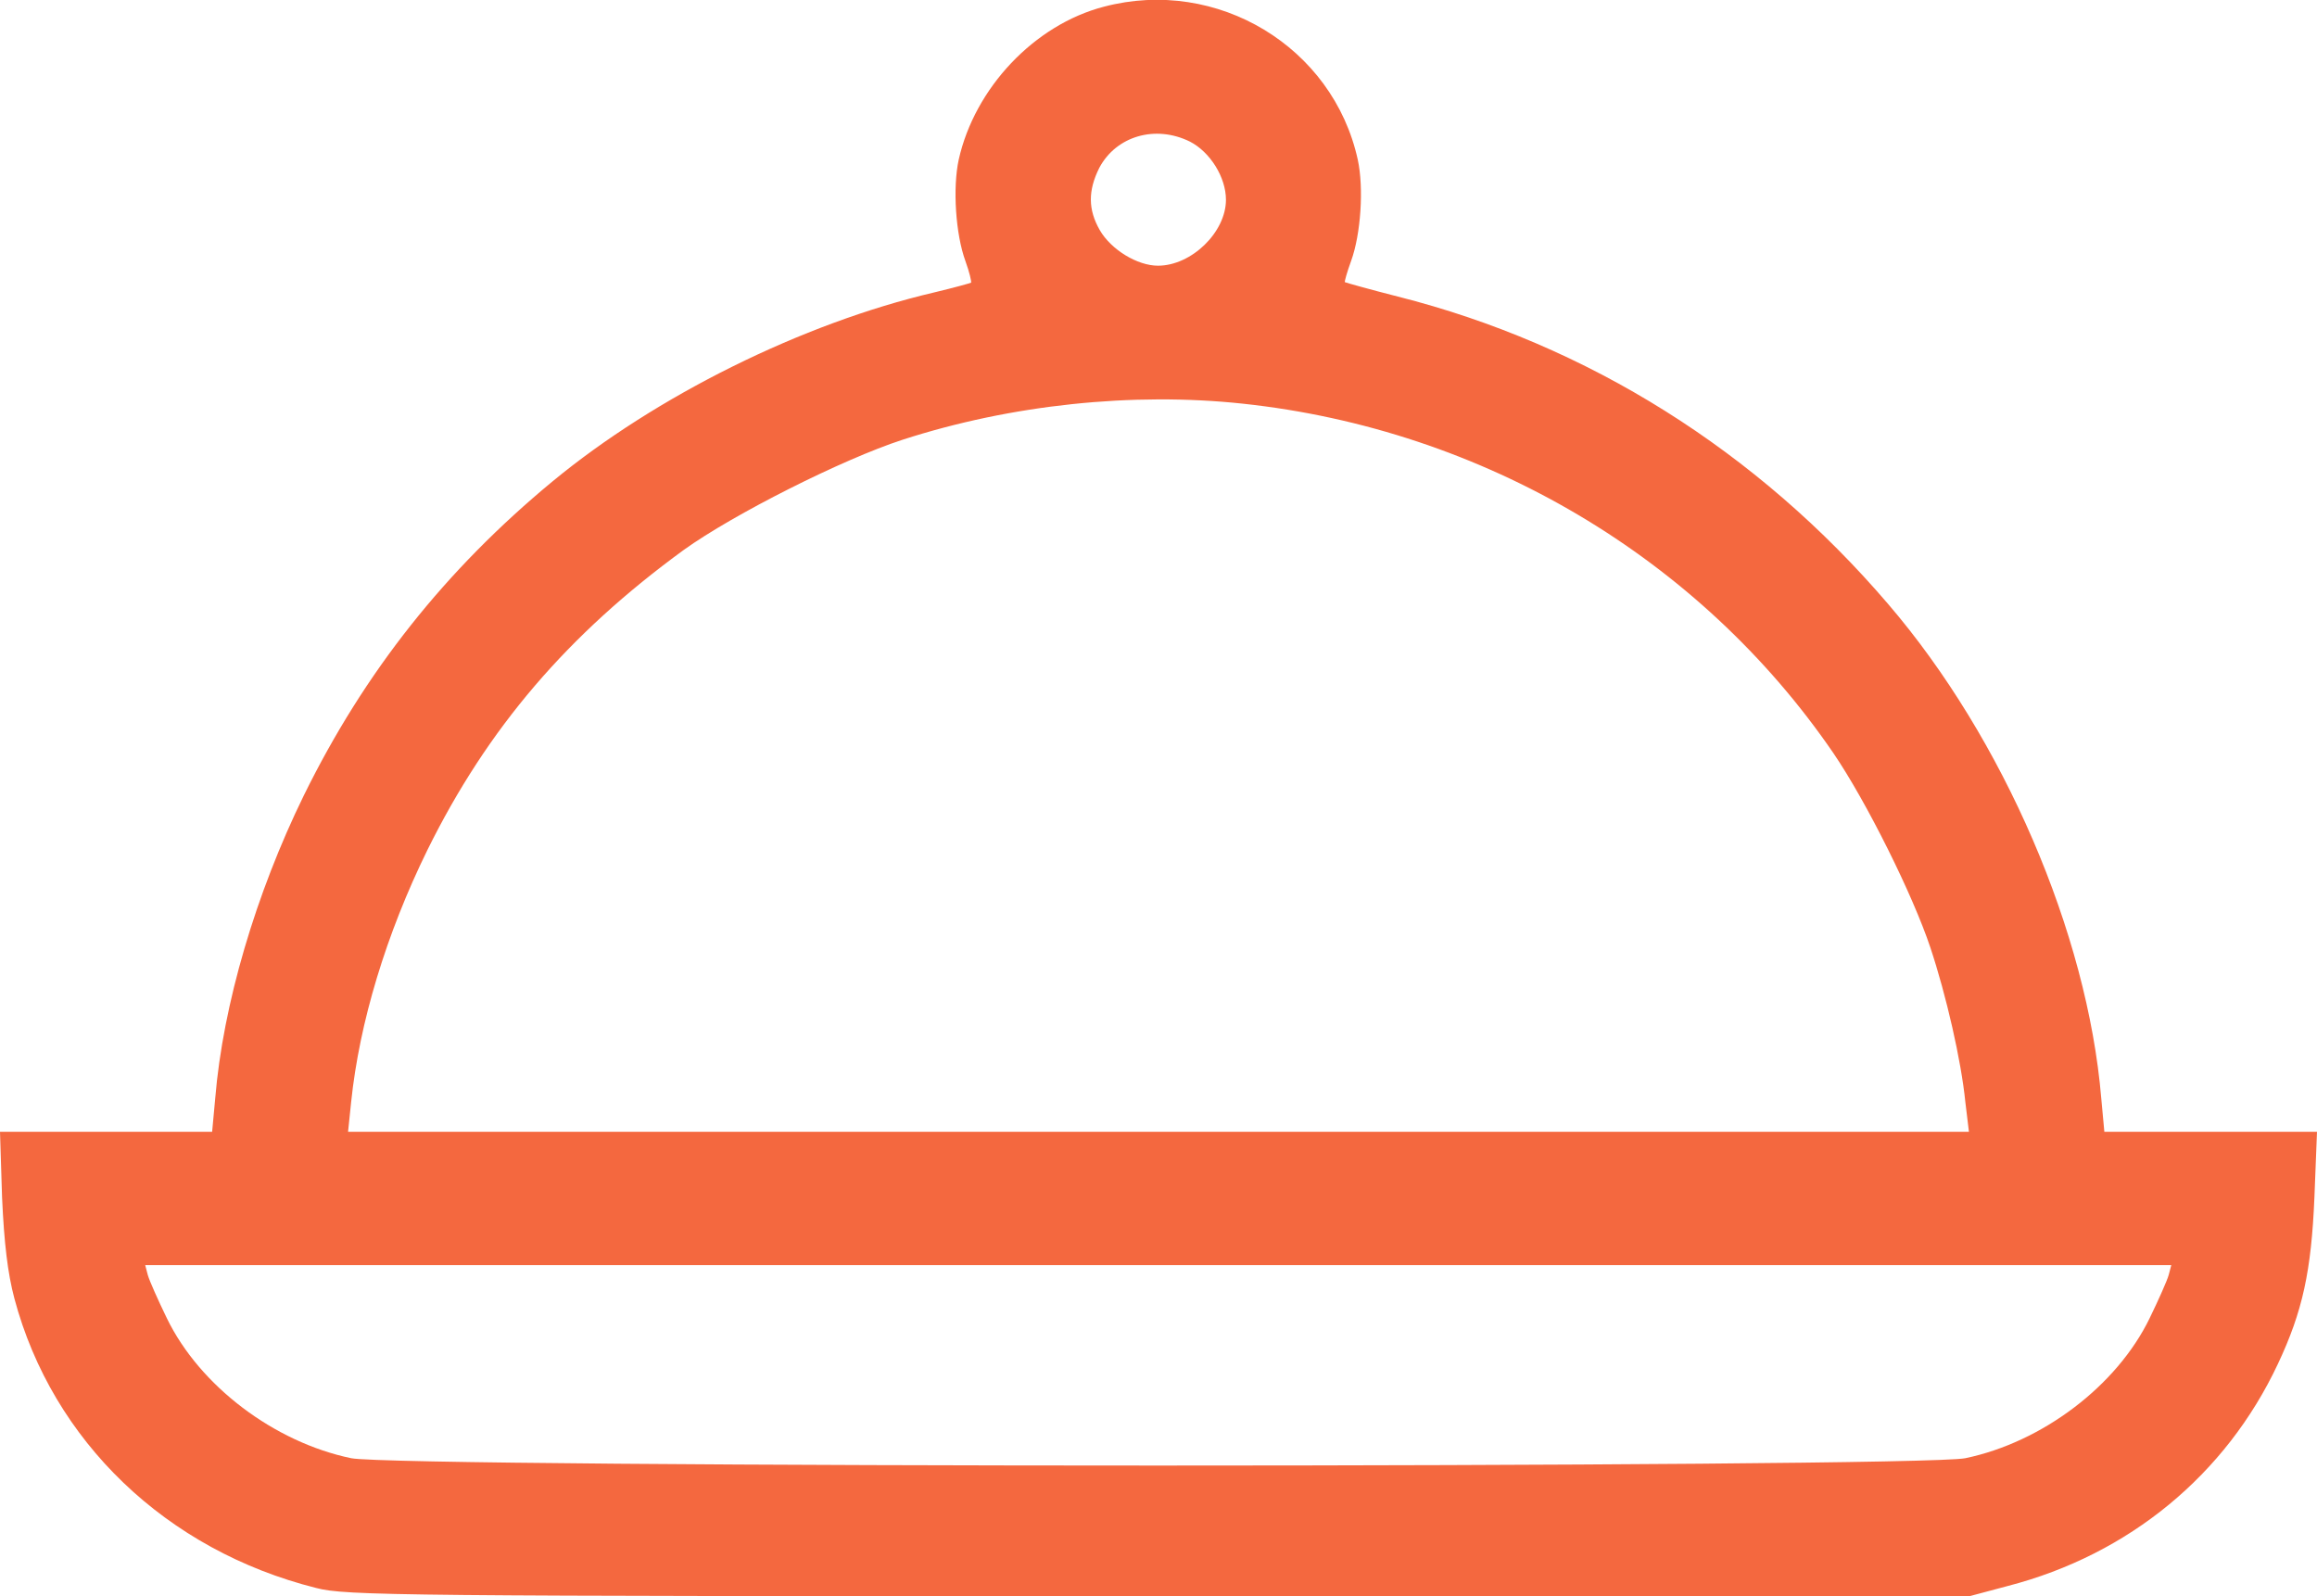<svg width="45" height="31" viewBox="0 0 45 31" fill="none" xmlns="http://www.w3.org/2000/svg" xmlns:xlink="http://www.w3.org/1999/xlink">
	<desc>
			Created with Pixso.
	</desc>
	<defs/>
	<path id="buffet 1 (Traced)" d="M21.44 0.13C20.09 0.48 18.93 1.71 18.62 3.1C18.5 3.65 18.56 4.55 18.75 5.07C18.83 5.29 18.87 5.47 18.86 5.49C18.84 5.5 18.52 5.59 18.14 5.68C15.58 6.28 12.74 7.69 10.73 9.35C8.65 11.07 7.08 13.05 5.9 15.45C4.97 17.35 4.33 19.51 4.18 21.33L4.12 21.98L0 21.98L0.04 23.25C0.08 24.15 0.15 24.73 0.28 25.22C1.02 27.99 3.23 30.11 6.14 30.84C6.7 30.99 7.76 31 22.5 31L38.25 31L39 30.8C41.35 30.19 43.23 28.64 44.24 26.49C44.72 25.47 44.89 24.69 44.95 23.25L45 21.98L40.87 21.98L40.81 21.33C40.54 18.12 38.91 14.34 36.67 11.73C34.13 8.76 30.83 6.69 27.15 5.76C26.6 5.62 26.14 5.49 26.12 5.48C26.11 5.47 26.16 5.29 26.24 5.07C26.43 4.55 26.49 3.65 26.37 3.1C25.89 0.91 23.64 -0.45 21.44 0.13ZM23.11 2.75C23.5 2.95 23.81 3.44 23.81 3.88C23.81 4.51 23.14 5.16 22.49 5.16C22.09 5.16 21.58 4.85 21.36 4.47C21.13 4.07 21.13 3.7 21.35 3.26C21.68 2.64 22.44 2.42 23.11 2.75ZM24.14 7.84C28.8 8.34 33.01 10.83 35.61 14.63C36.25 15.57 37.15 17.38 37.49 18.4C37.8 19.33 38.09 20.6 38.17 21.4L38.24 21.98C27.74 21.98 17.25 21.98 6.76 21.98L6.82 21.4C6.98 19.86 7.5 18.14 8.3 16.51C9.47 14.14 11.03 12.32 13.28 10.68C14.24 9.99 16.36 8.92 17.53 8.54C19.63 7.86 22 7.61 24.14 7.84ZM42.12 24.76C42.09 24.87 41.92 25.25 41.75 25.6C41.11 26.92 39.66 28.01 38.17 28.32C37.24 28.51 7.75 28.51 6.82 28.32C5.33 28.01 3.88 26.92 3.24 25.6C3.07 25.25 2.9 24.87 2.87 24.76L2.82 24.57L42.17 24.57L42.12 24.76Z" fill="#F4683F" fill-opacity="1" fill-rule="evenodd"/>
</svg>
